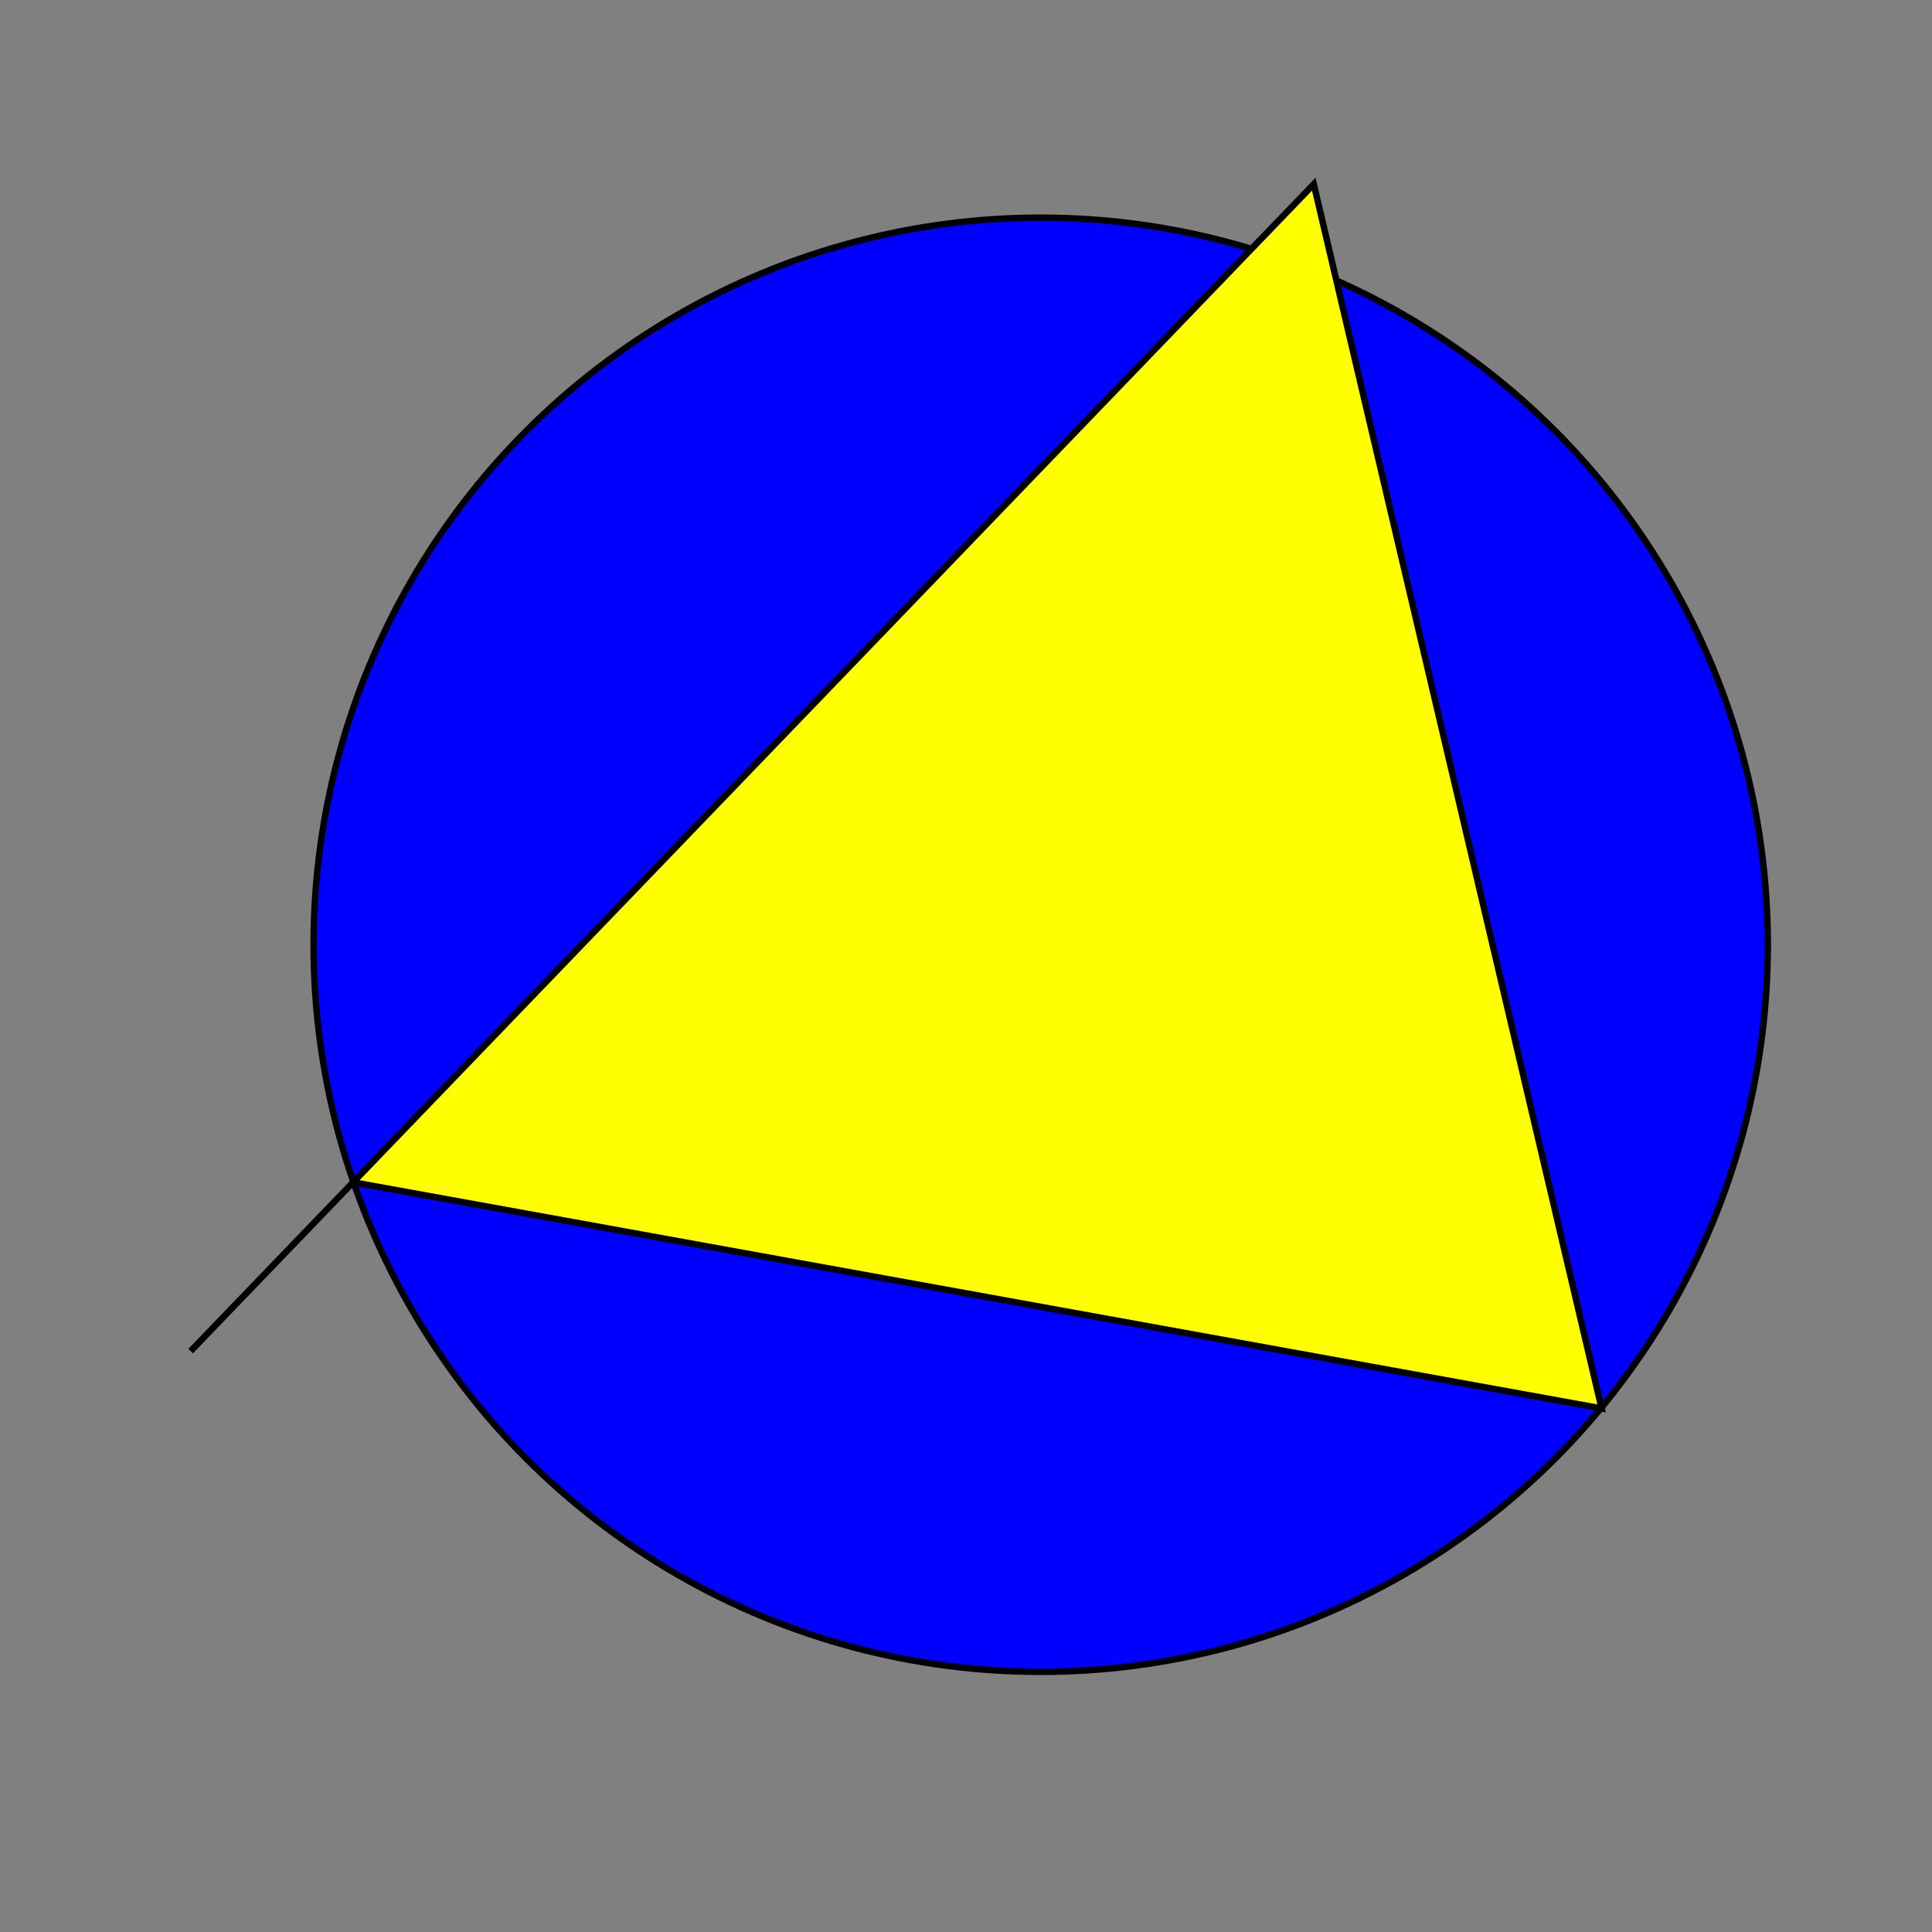 <?xml version="1.0" encoding="utf-8"?>
<!-- Generator: Adobe Illustrator 18.1.0, SVG Export Plug-In . SVG Version: 6.00 Build 0)  -->
<svg version="1.1" id="part1" xmlns="http://www.w3.org/2000/svg" xmlns:xlink="http://www.w3.org/1999/xlink" x="0px" y="0px"
	 viewBox="0 0 300 300" enable-background="new 0 0 300 300" xml:space="preserve">
<rect x="0" y="0" width="300" height="300" fill="#808080" stroke="none"/>
<g>
	<circle fill="#0000FF" stroke="#000000" stroke-miterlimit="10" cx="161.6" cy="146.7" r="112.9"/>
	<polyline fill="#FFFF00" stroke="#000000" stroke-miterlimit="10" points="54.9,183.6 248.7,218.7 204,28.6 29.6,209.8 	"/>
</g>
</svg>
